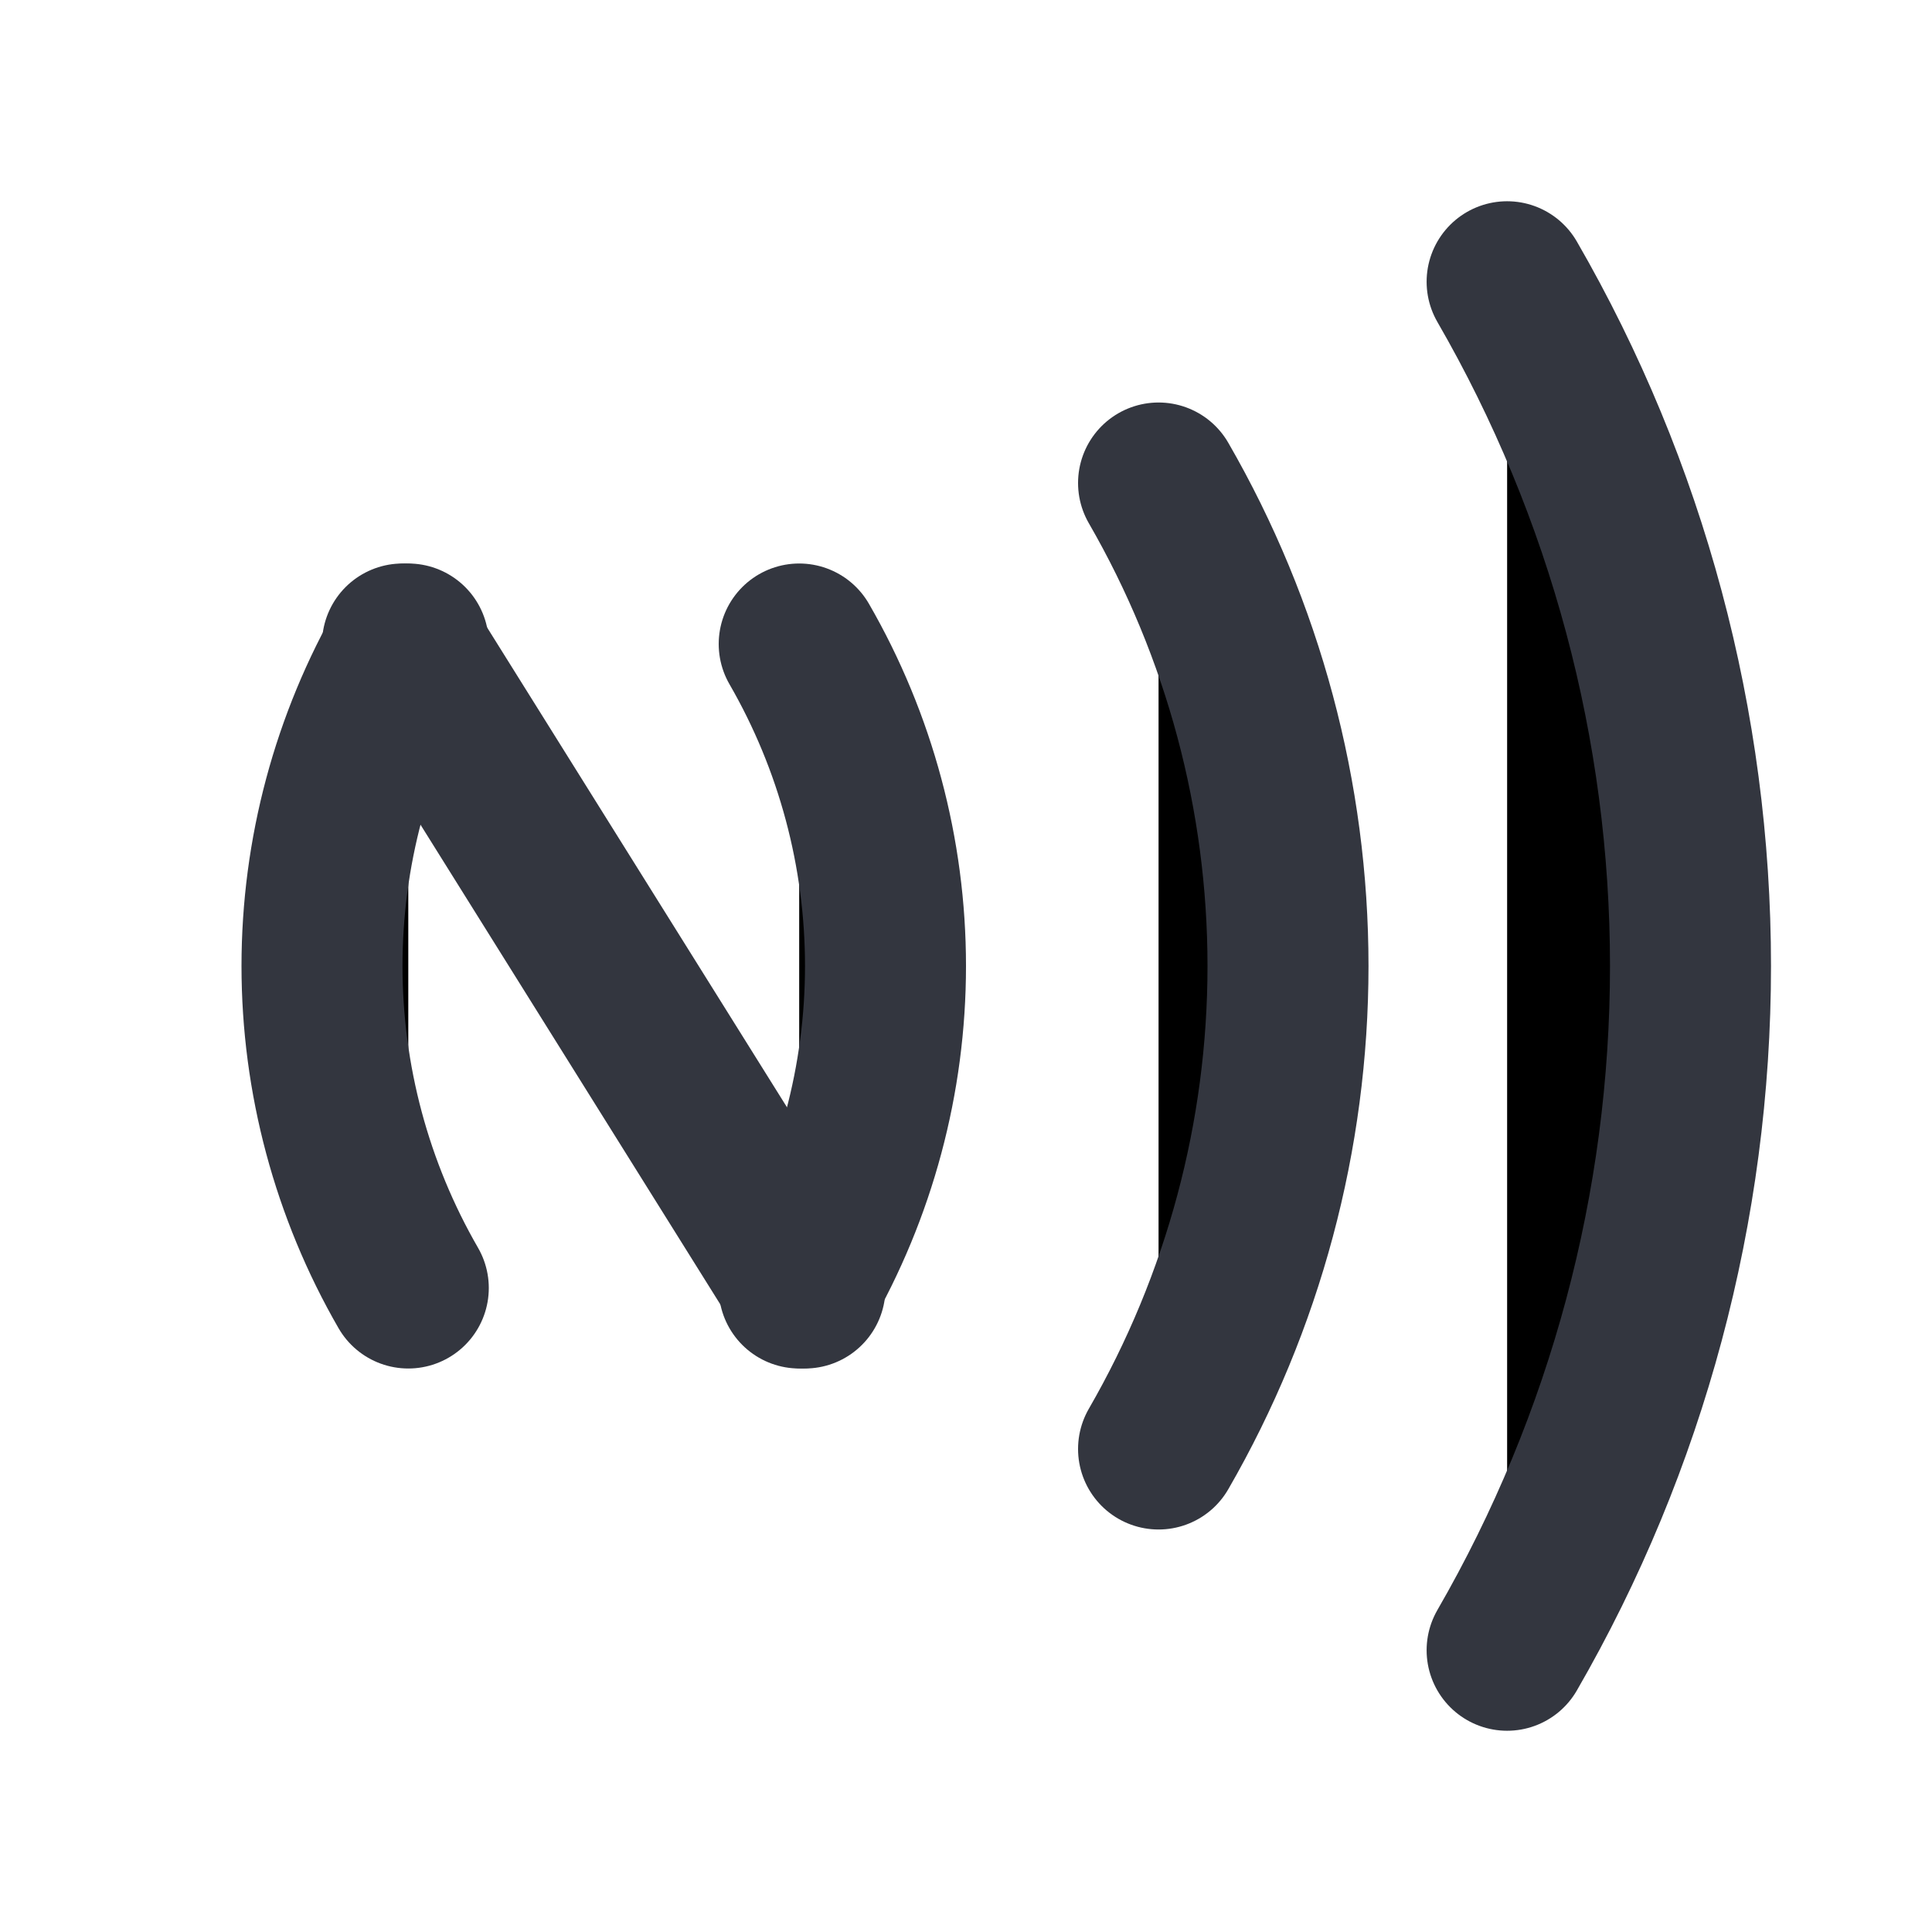 <?xml version="1.0" encoding="utf-8"?><!-- Uploaded to: SVG Repo, www.svgrepo.com, Generator: SVG Repo Mixer Tools -->
<svg xmlns="http://www.w3.org/2000/svg" viewBox="0 0 24 24" fill="currentColor" id="icon-nfc">
  <path d="M5 8L10 16" stroke="#33363F" stroke-width="2" stroke-linecap="round"/>
  <path d="M18.722 20.5C20.215 17.916 21 14.984 21 12C21 9.016 20.215 6.084 18.722 3.5" stroke="#33363F" stroke-width="2" stroke-linecap="round"/>
  <path d="M14.392 18C15.445 16.176 16 14.106 16 12C16 9.894 15.445 7.824 14.392 6" stroke="#33363F" stroke-width="2" stroke-linecap="round"/>
  <path d="M9.928 16C10.63 14.784 11 13.404 11 12C11 10.596 10.63 9.216 9.928 8" stroke="#33363F" stroke-width="2" stroke-linecap="round"/>
  <path d="M5.072 16C4.37 14.784 4 13.404 4 12C4 10.596 4.37 9.216 5.072 8" stroke="#33363F" stroke-width="2" stroke-linecap="round"/>
</svg>